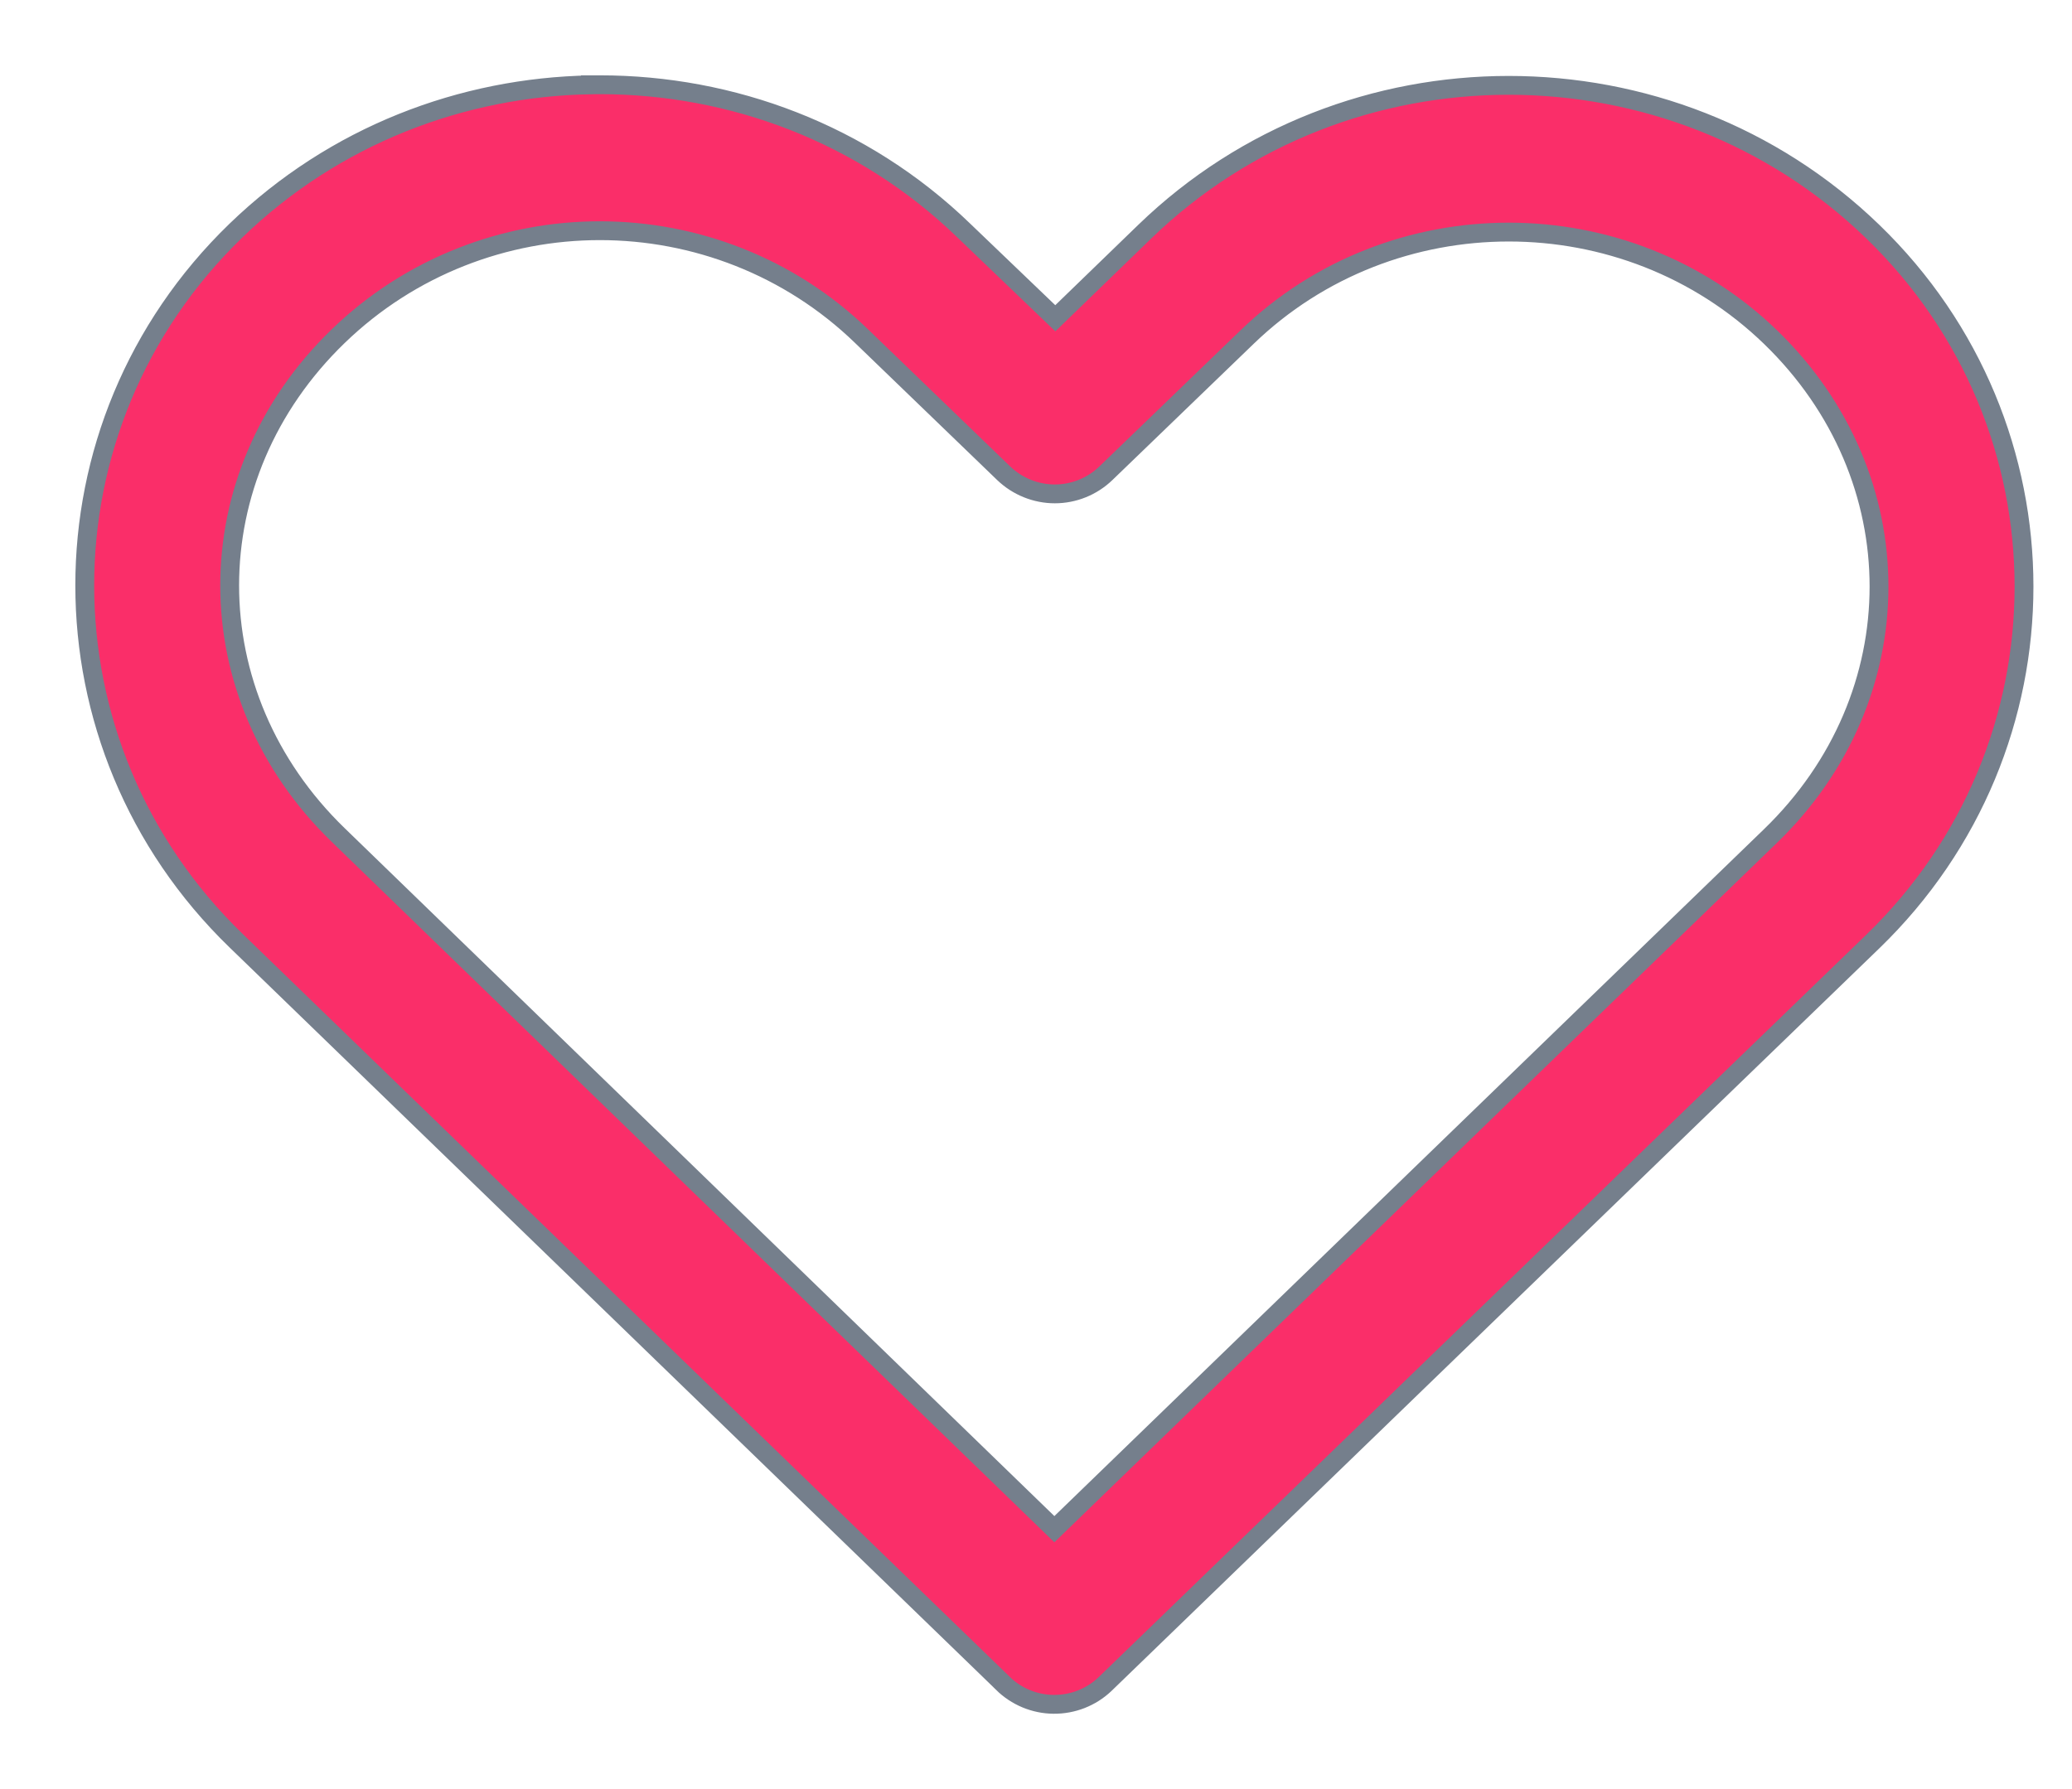 <svg width="22" height="19" viewBox="0 0 22 19" fill="none" xmlns="http://www.w3.org/2000/svg">
<path d="M2.506 9.989L2.506 9.989L10.646 17.874C10.646 17.875 10.646 17.875 10.646 17.875C10.79 18.017 10.984 18.098 11.186 18.1C11.389 18.102 11.584 18.026 11.731 17.887L11.732 17.886C13.116 16.547 14.501 15.207 15.887 13.866C17.219 12.577 18.552 11.287 19.884 10C22.026 7.928 22.026 4.53 19.884 2.459C17.743 0.389 14.296 0.389 12.156 2.459L12.156 2.459L11.205 3.38L10.233 2.448C10.233 2.448 10.233 2.448 10.233 2.448C9.163 1.413 7.765 0.9 6.369 0.9H6.269V0.901C4.907 0.925 3.551 1.437 2.506 2.448C0.363 4.52 0.366 7.916 2.506 9.989ZM9.148 3.57L9.148 3.57L10.657 5.026C10.803 5.166 10.998 5.245 11.2 5.245C11.402 5.245 11.597 5.166 11.742 5.026L13.241 3.58L13.241 3.58C14.779 2.093 17.261 2.093 18.799 3.58C20.335 5.066 20.335 7.392 18.799 8.878C17.527 10.108 16.258 11.338 14.988 12.567C13.724 13.791 12.46 15.016 11.195 16.24L3.591 8.868L3.591 8.868C2.055 7.38 2.054 5.055 3.591 3.57L3.591 3.57C4.36 2.826 5.365 2.45 6.369 2.45C7.374 2.45 8.379 2.826 9.148 3.57Z" fill="#FA2E69" stroke="#757F8C" stroke-width="0.2"/>
</svg>
